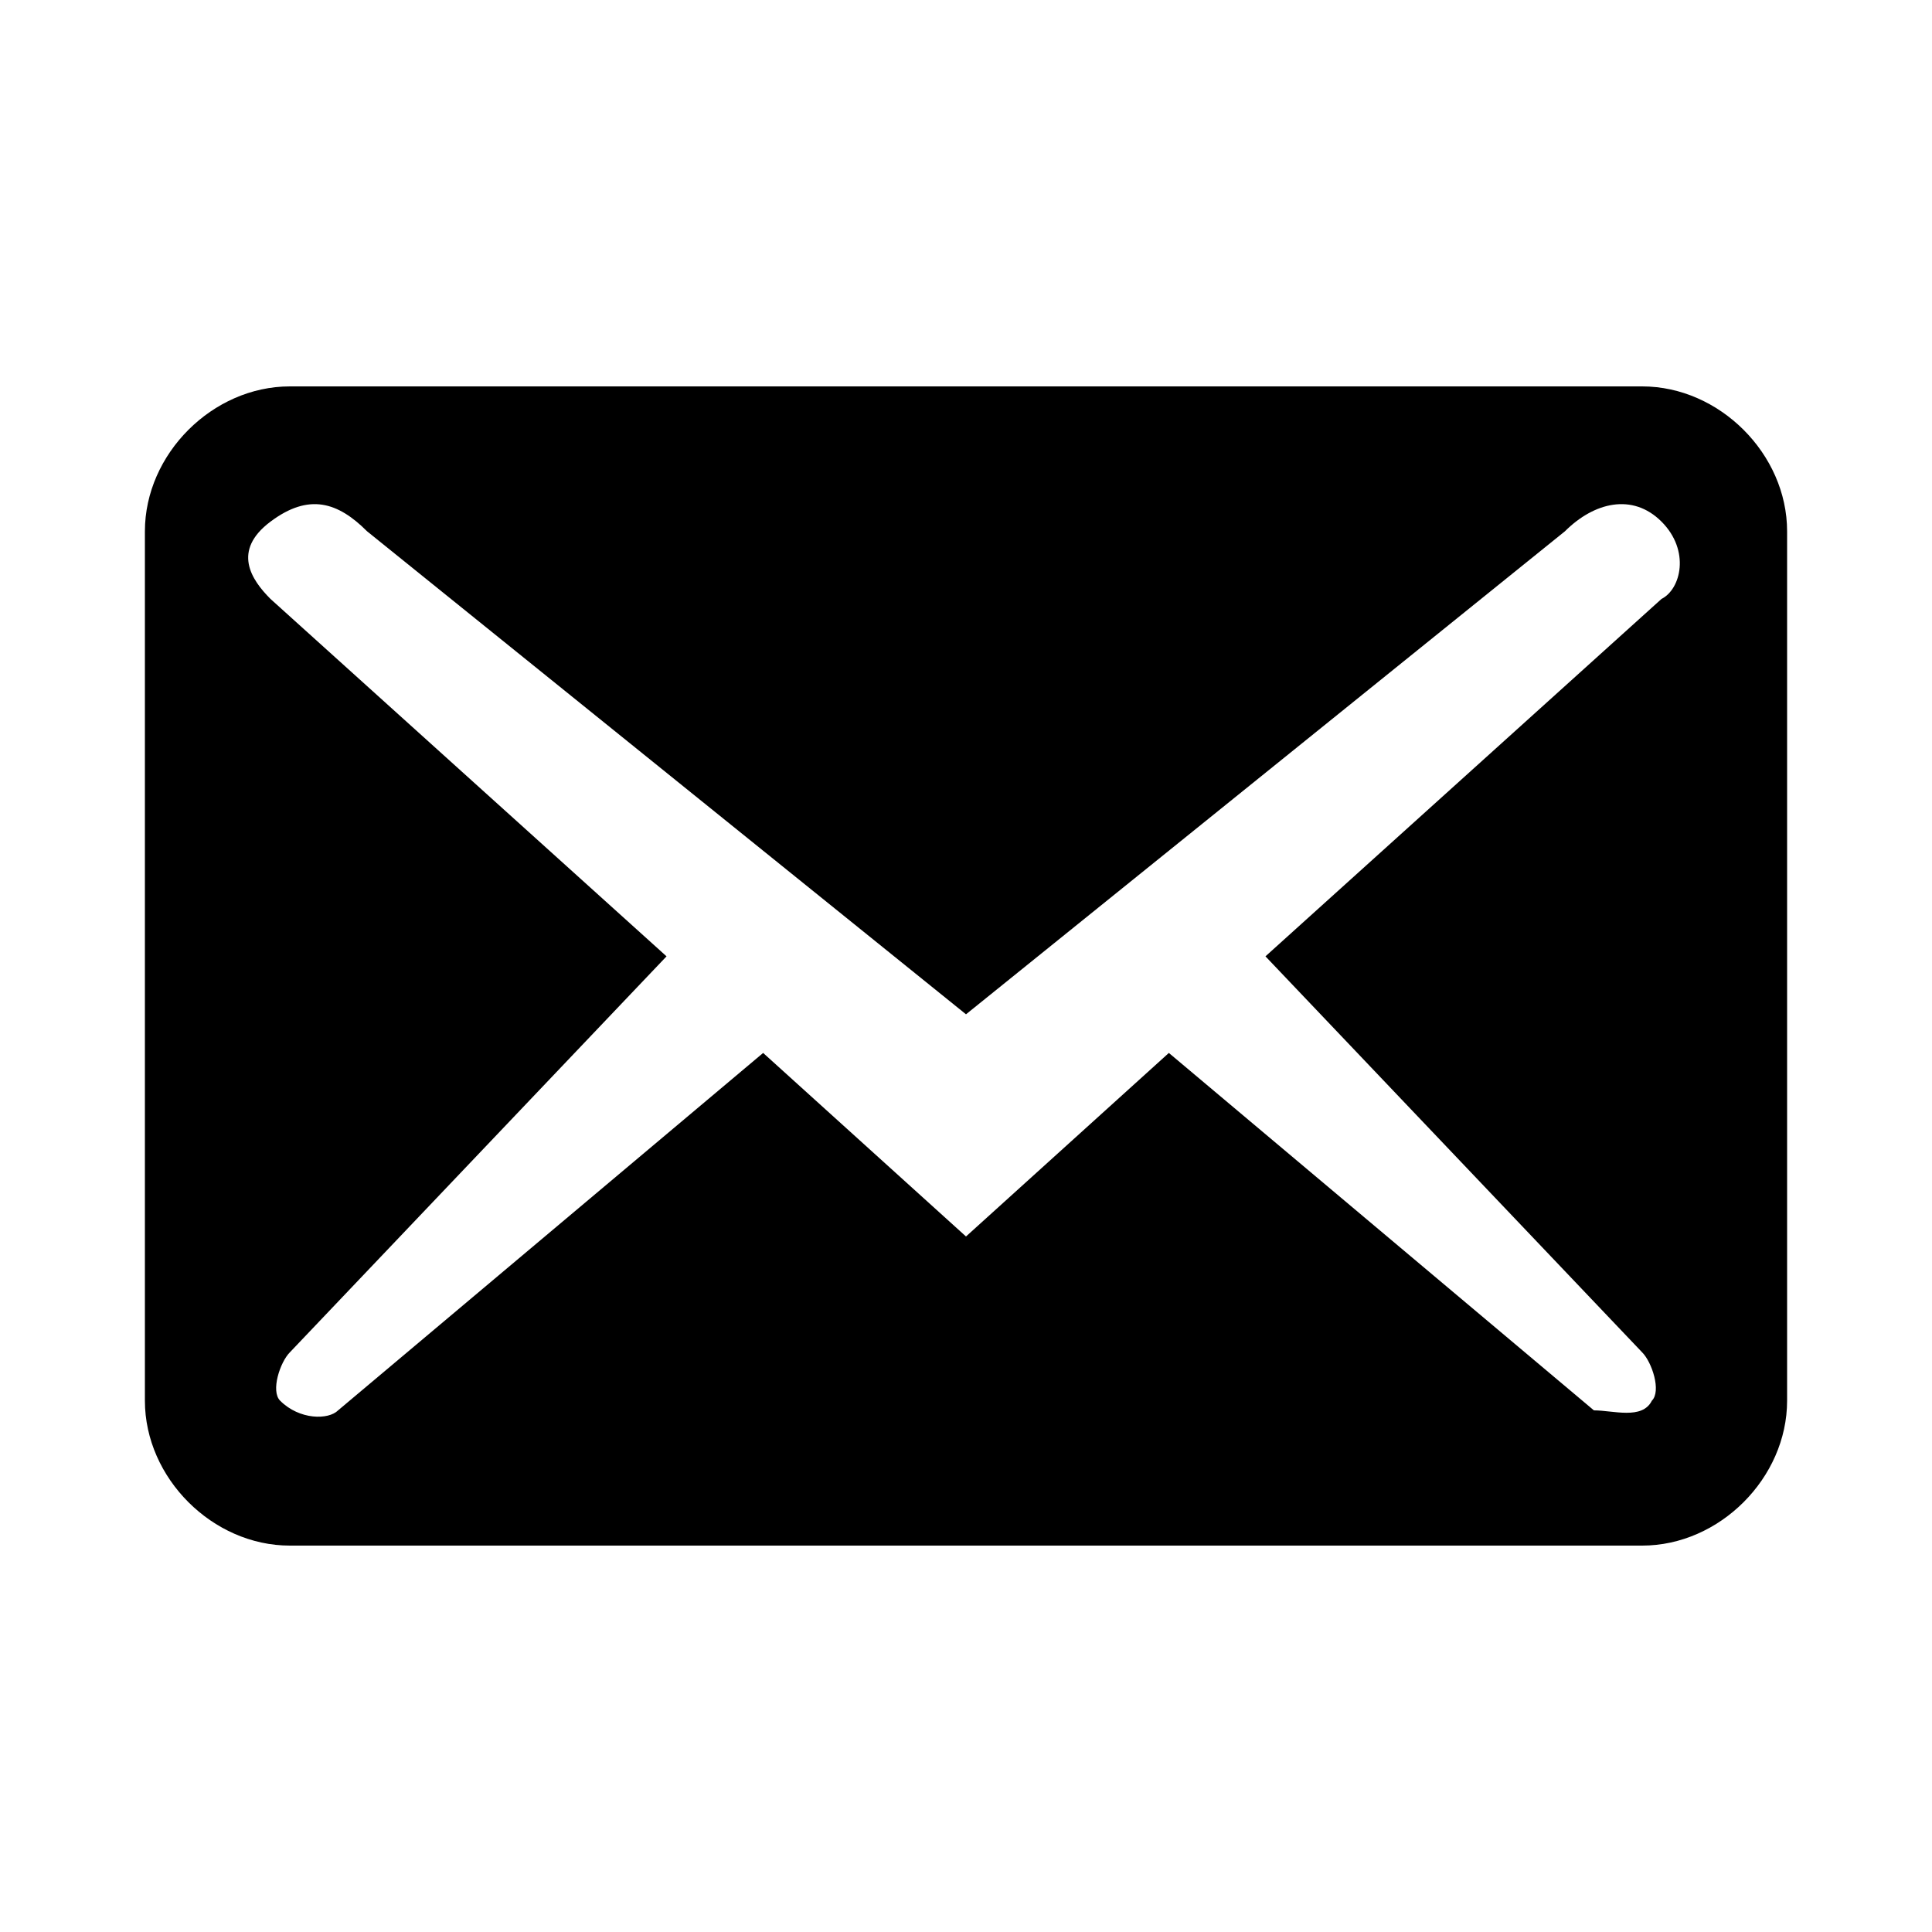 <?xml version="1.0" encoding="utf-8"?>
<!-- Generated by IcoMoon.io -->
<!DOCTYPE svg PUBLIC "-//W3C//DTD SVG 1.1//EN" "http://www.w3.org/Graphics/SVG/1.1/DTD/svg11.dtd">
<svg version="1.1" xmlns="http://www.w3.org/2000/svg" xmlns:xlink="http://www.w3.org/1999/xlink" width="20" height="20" viewBox="0 0 20 20">
<path d="M18.5 14.5v-9c0-0.8-0.7-1.5-1.5-1.5h-14c-0.8 0-1.5 0.7-1.5 1.5v9c0 0.8 0.7 1.5 1.5 1.5h14c0.8 0 1.5-0.7 1.5-1.5zM17.2 5.4c0.3 0.3 0.2 0.7 0 0.8l-4.1 3.7 3.9 4.1c0.1 0.1 0.2 0.4 0.1 0.5-0.1 0.2-0.4 0.1-0.6 0.1l-4.4-3.7-2.1 1.9-2.1-1.9-4.4 3.7c-0.1 0.1-0.4 0.1-0.6-0.1-0.1-0.1 0-0.4 0.1-0.5l3.9-4.1-4.1-3.7c-0.2-0.2-0.4-0.5 0-0.8s0.7-0.2 1 0.1l6.2 5 6.2-5c0.3-0.3 0.7-0.4 1-0.1z"></path>
</svg>
